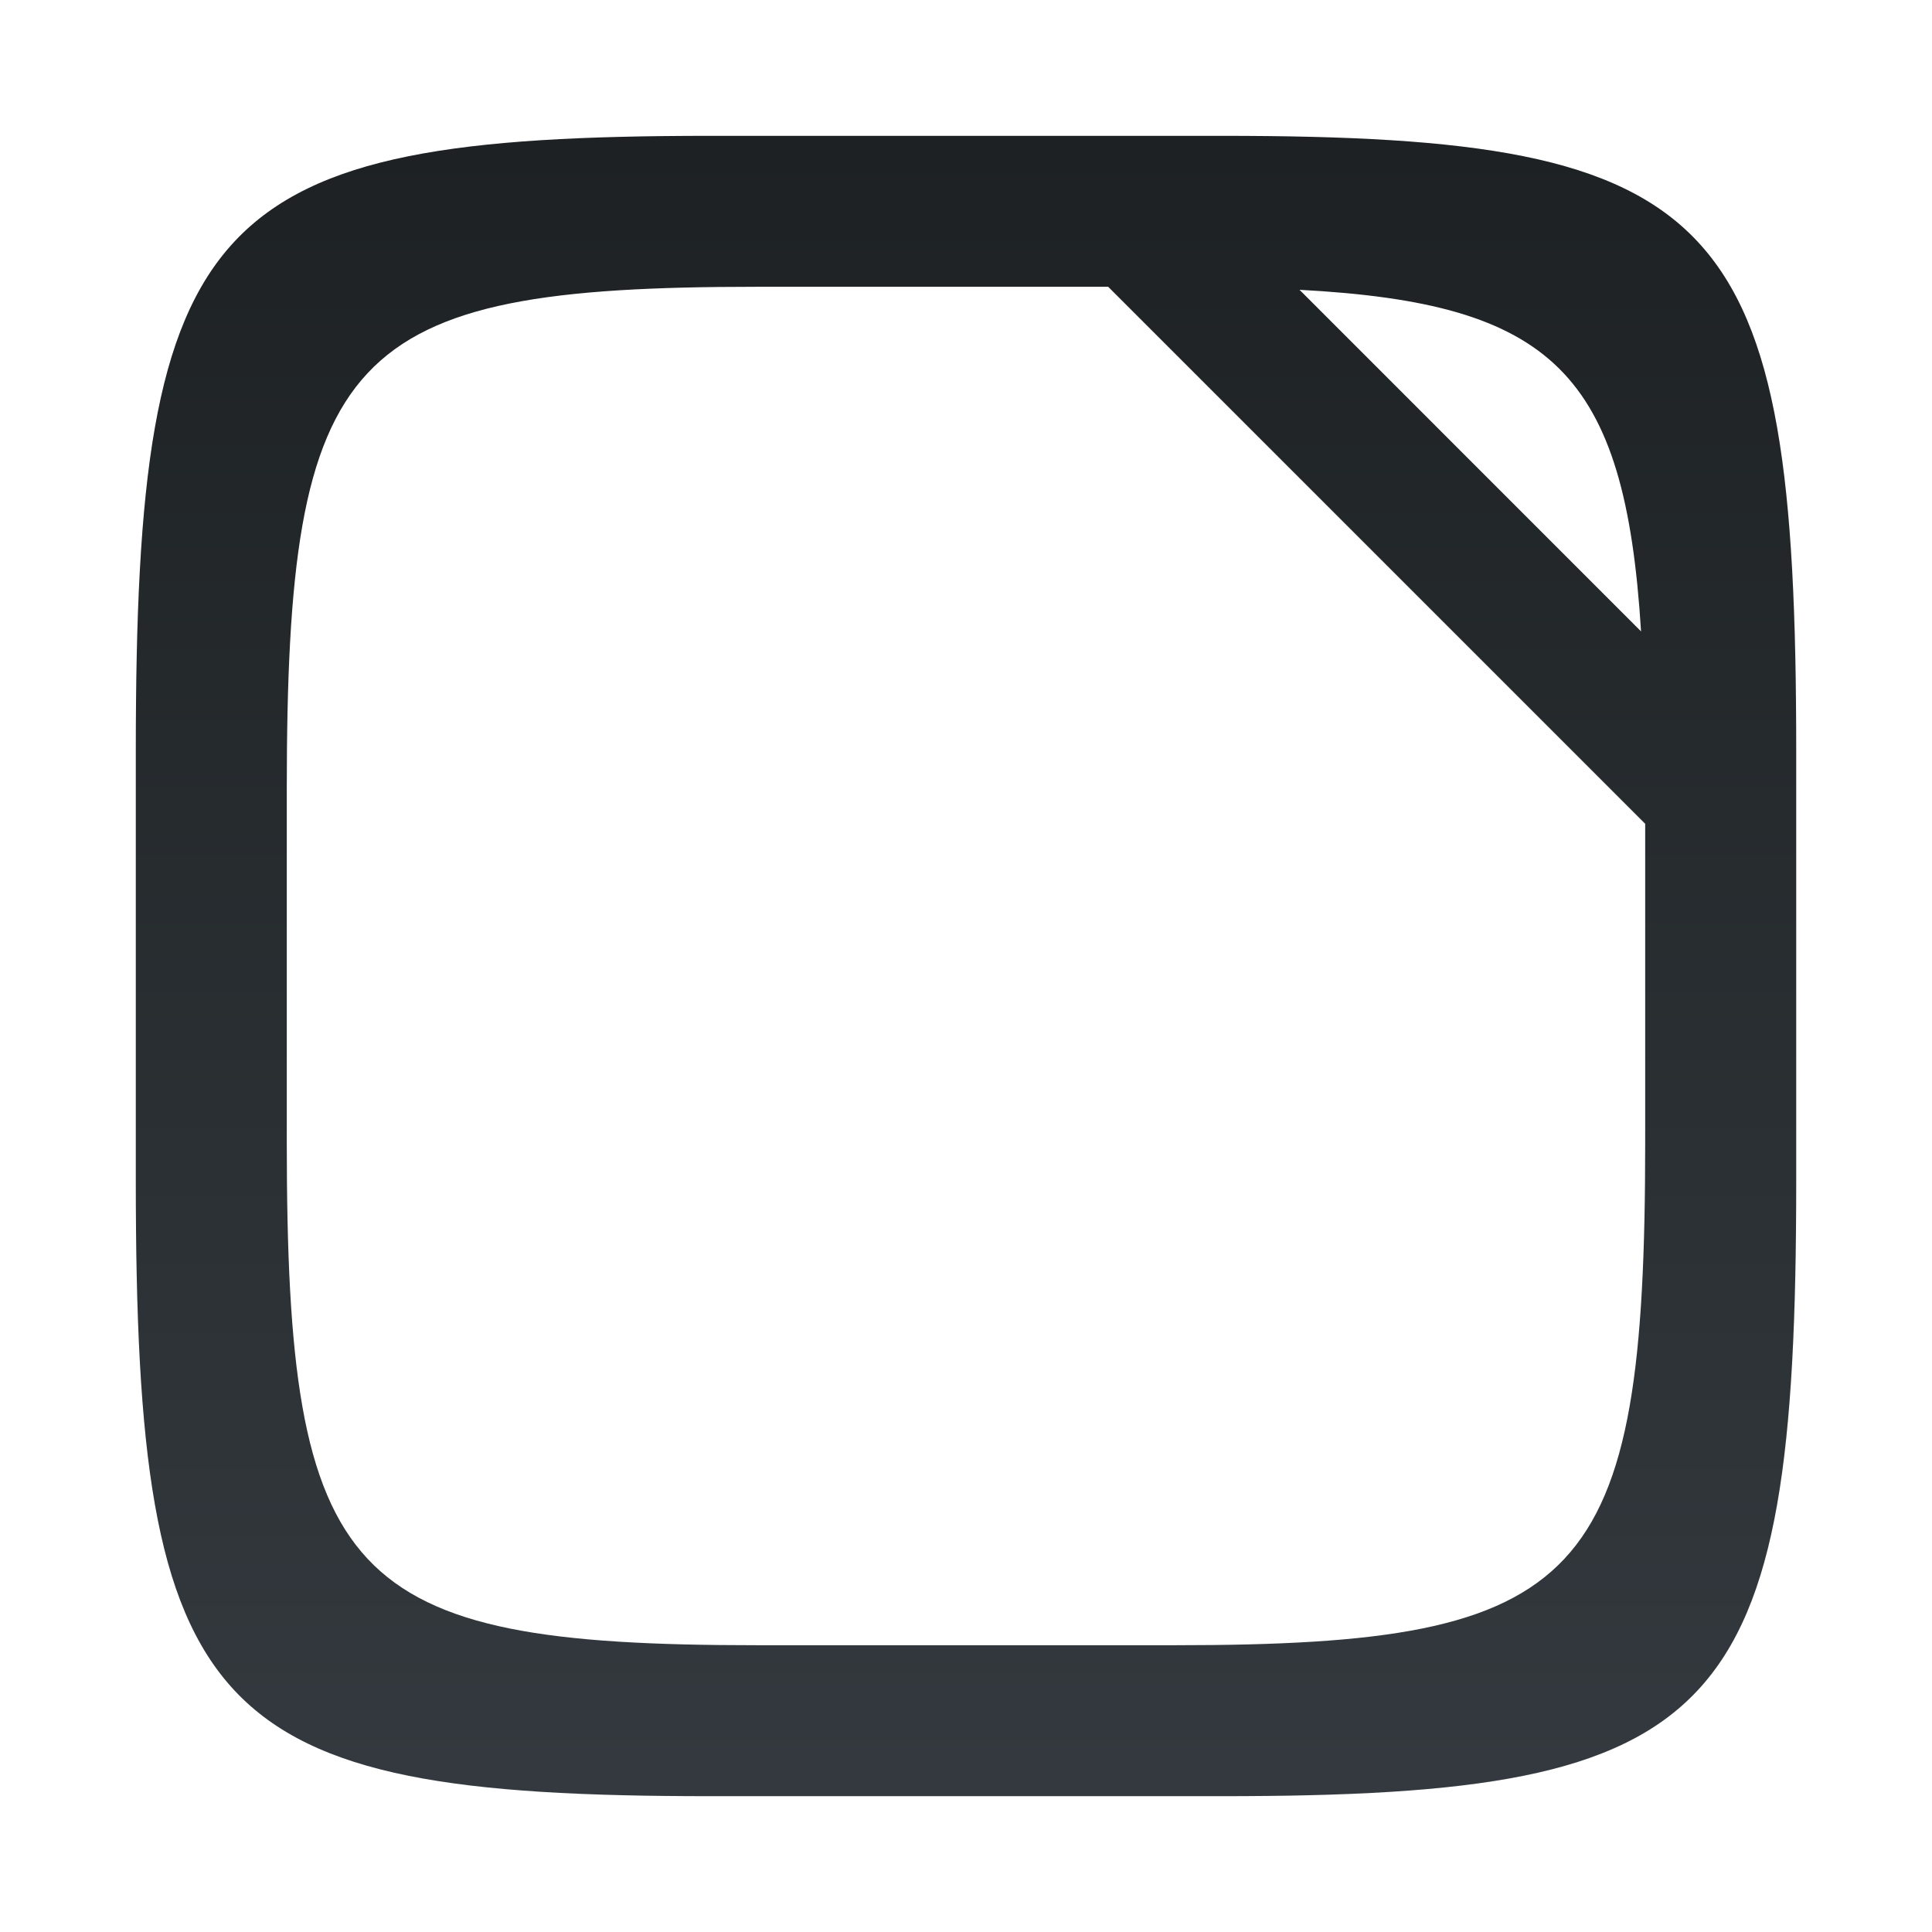 <?xml version="1.0" encoding="UTF-8"?>
<svg width="64" height="64" version="1.1" xmlns="http://www.w3.org/2000/svg" xmlns:cc="http://creativecommons.org/ns#" xmlns:dc="http://purl.org/dc/elements/1.1/" xmlns:rdf="http://www.w3.org/1999/02/22-rdf-syntax-ns#" xmlns:xlink="http://www.w3.org/1999/xlink">
 <defs>
  <filter id="filter2761-3" x="-.024" y="-.024" width="1.048" height="1.048" color-interpolation-filters="sRGB">
   <feGaussianBlur stdDeviation="0.146"/>
  </filter>
  <linearGradient id="linearGradient919" x1="31.345" x2="31.345" y1="4.578" y2="58.846" gradientTransform="translate(.001 .001)" gradientUnits="userSpaceOnUse">
   <stop stop-color="#1d2123" offset="0"/>
   <stop stop-color="#33393e" offset="1"/>
  </linearGradient>
  <linearGradient id="linearGradient957" x1="399.57" x2="399.57" y1="545.8" y2="517.8" gradientTransform="matrix(2.143,0,0,2.143,-826.36,-1107.5)" gradientUnits="userSpaceOnUse">
   <stop stop-color="#3889e9" offset="0"/>
   <stop stop-color="#5ea5fb" offset="1"/>
  </linearGradient>
 </defs>
 <circle cx="32.02" cy="32.044" r="0" fill="url(#linearGradient957)" stroke-width="1.571"/>
 <path transform="matrix(3.78 0 0 3.78 -.003 .531)" d="m10.709 1.05c4.405 0 5.035 0.673 5.035 5.388v3.776c0 4.715-0.63 5.388-5.035 5.388h-4.483c-4.405 0-5.035-0.673-5.035-5.388v-3.776c0-4.715 0.63-5.388 5.035-5.388z" enable-background="new" fill="#141414" filter="url(#filter2761-3)" opacity=".3"/>
 <path d="m40.473 4.5c16.649 0 19.028 2.543 19.028 20.364v14.272c0 17.822-2.379 20.364-19.028 20.364h-16.945c-16.649 0-19.029-2.543-19.029-20.364v-14.272c0-17.822 2.379-20.364 19.029-20.364z" enable-background="new" fill="url(#linearGradient919)" stroke-width="3.78"/>
 <path d="m25.068 9.5c-13.622 0-15.568 2.081-15.568 16.662v11.676c0 14.58 1.947 16.662 15.568 16.662h13.863c13.621 0 15.568-2.081 15.568-16.662v-10.549l-17.789-17.789h-11.643zm17.98 0.1 11.314 11.316c-0.532-8.572-2.93-10.869-11.314-11.316z" enable-background="new" fill="#fff" stroke-width="3.092"/>
 <g transform="matrix(3.78 0 0 3.78 93.018 -14.102)" fill="#5e4aa6" stroke-width=".265">
  <circle cx="-305.98" cy="-333.89" r="0"/>
  <circle cx="-15.066" cy=".93" r="0" fill-rule="evenodd"/>
  <circle cx="-280.67" cy="-338.3" r="0"/>
  <circle cx="10.243" cy="-3.476" r="0" fill-rule="evenodd"/>
  <circle cx="-330.35" cy="-328.37" r="0"/>
 </g>
 <circle cx="-1052.4" cy="-1255.2" r="0" fill="#5e4aa6"/>
</svg>
